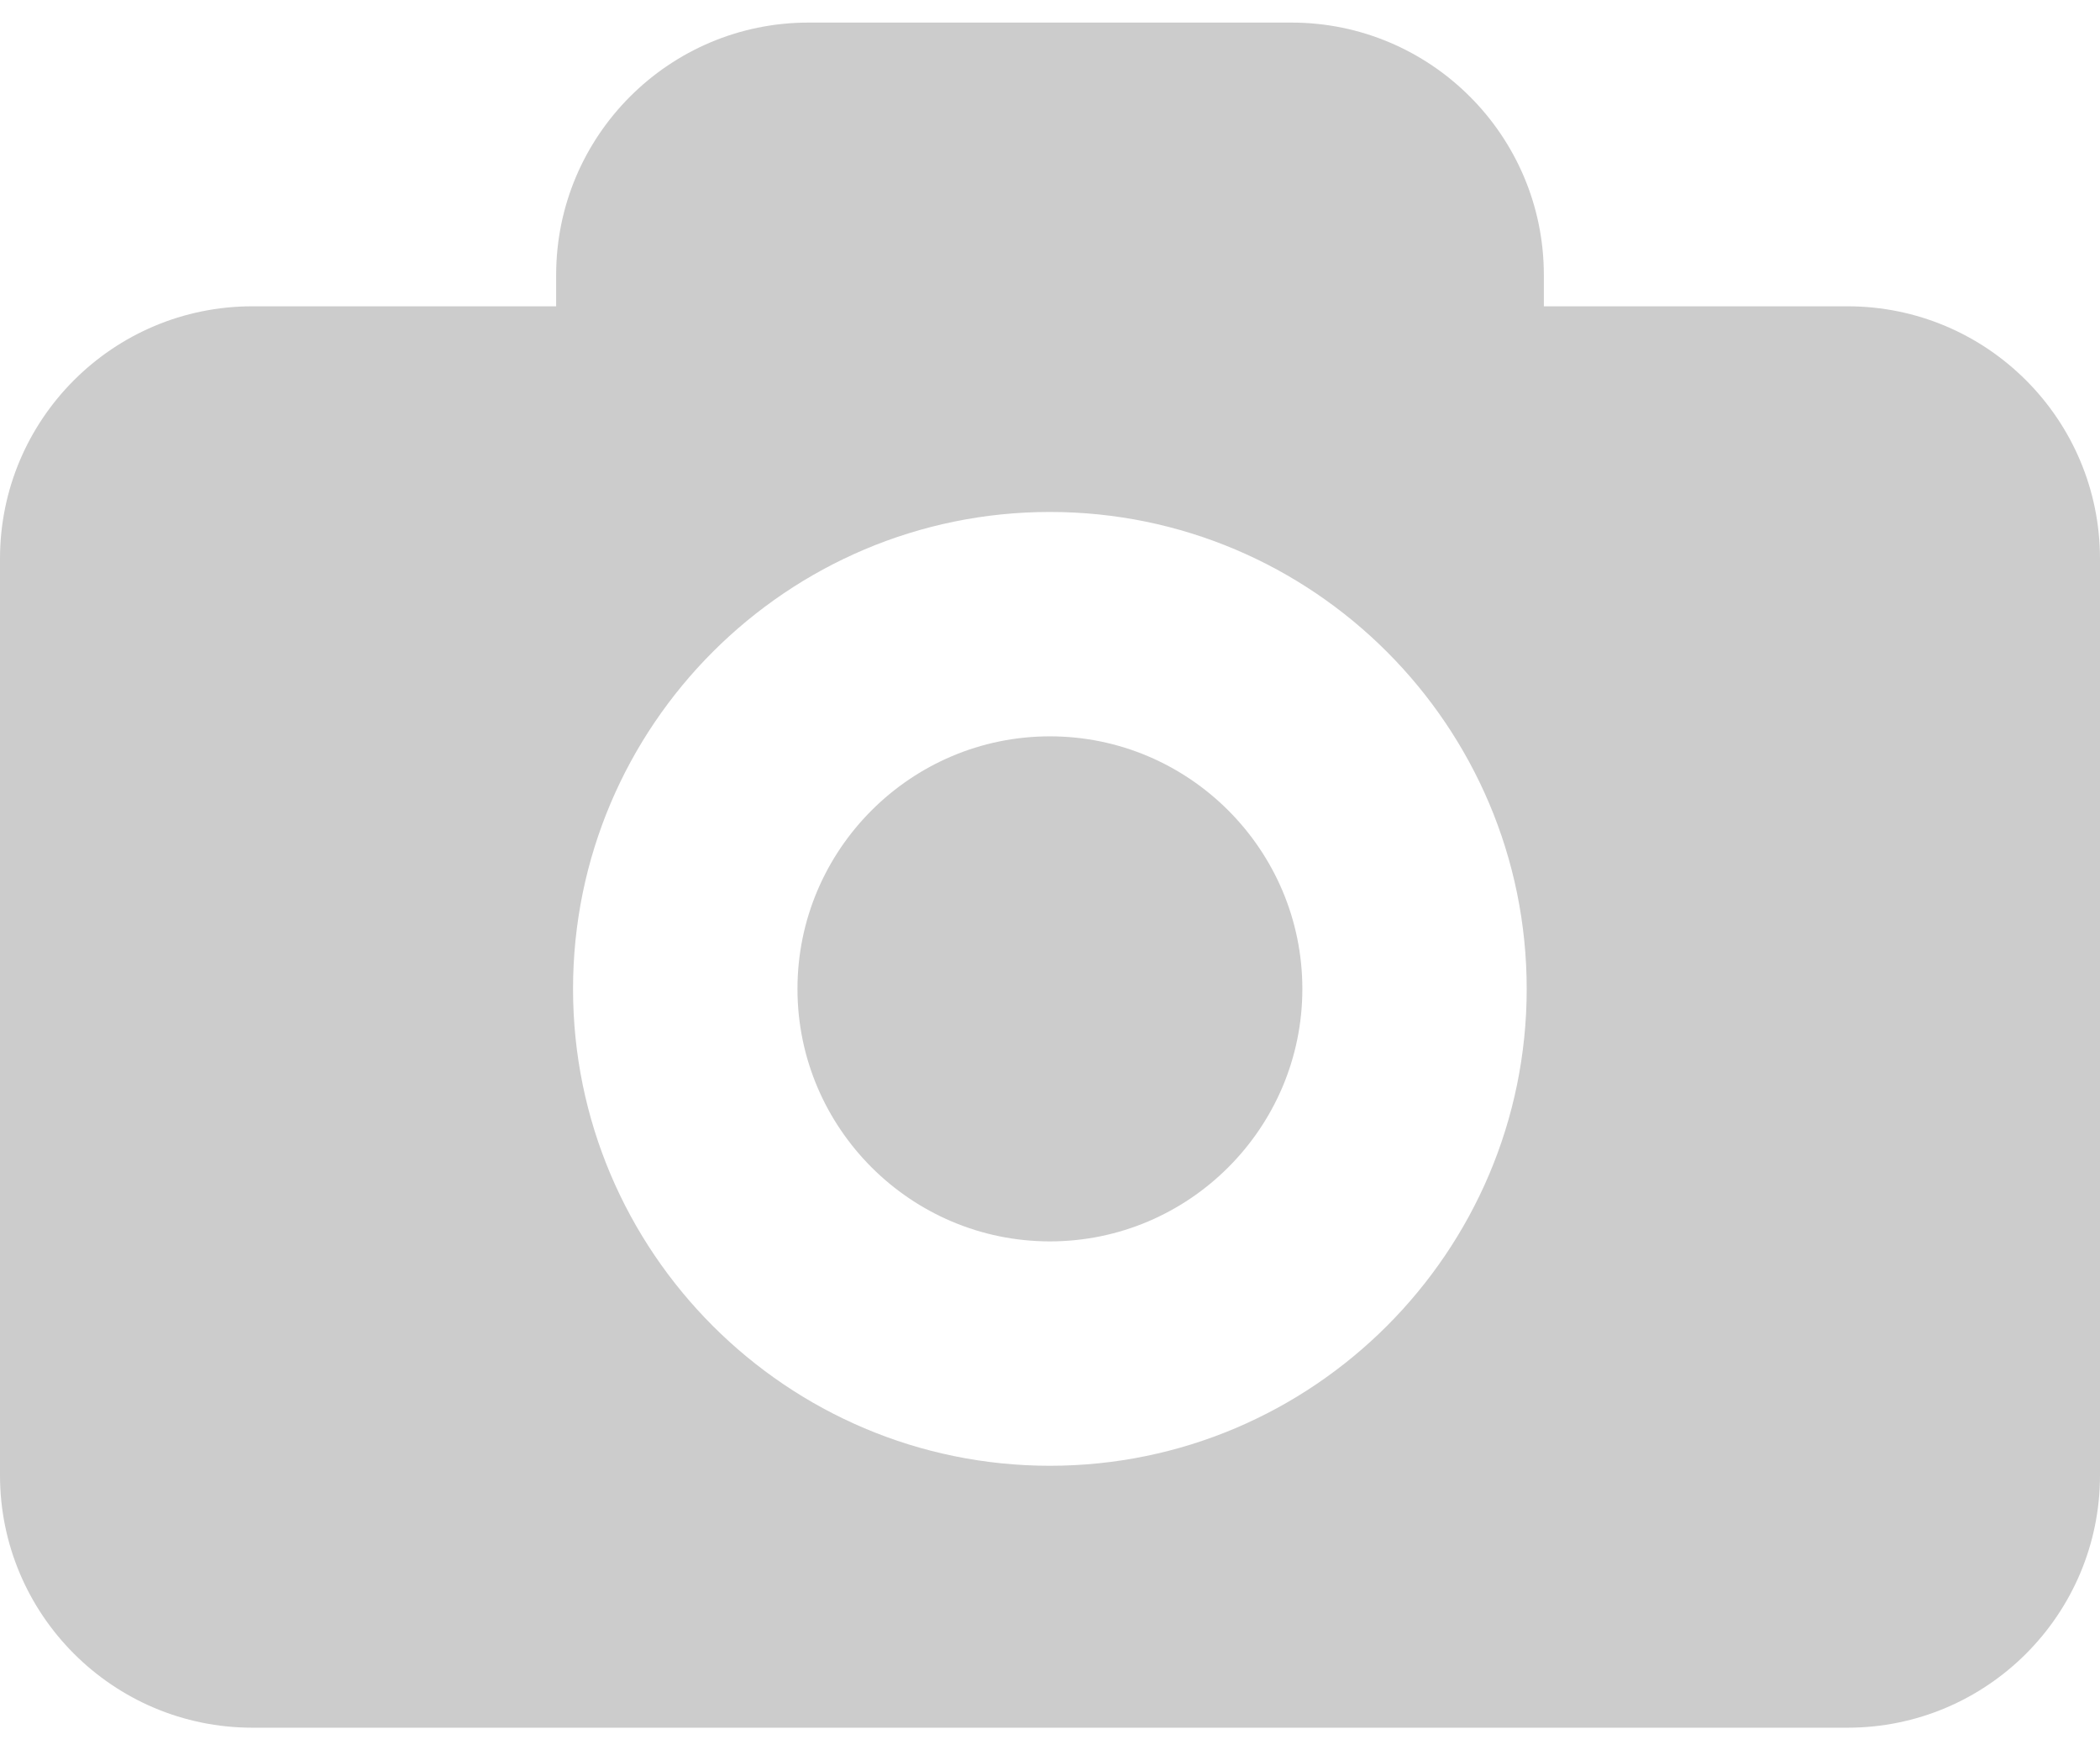 <svg width="24" height="20" viewBox="0 0 24 20" fill="none" xmlns="http://www.w3.org/2000/svg">
<path d="M21.114 3.5H17.644V3.143C17.644 1.551 16.351 0.258 14.759 0.258H9.241C7.647 0.258 6.356 1.551 6.356 3.143V3.5H2.885C1.292 3.5 0 4.791 0 6.385V16.857C0 18.449 1.292 19.742 2.885 19.742H21.115C22.708 19.742 24 18.449 24 16.857V6.385C23.999 4.791 22.707 3.5 21.114 3.5ZM11.999 16.749C8.993 16.749 6.549 14.305 6.549 11.3C6.549 8.295 8.993 5.85 11.999 5.85C15.004 5.85 17.448 8.294 17.448 11.3C17.448 14.305 15.004 16.749 11.999 16.749ZM14.884 11.3C14.884 12.889 13.589 14.185 11.999 14.185C10.409 14.185 9.114 12.889 9.114 11.3C9.114 9.71 10.409 8.414 11.999 8.414C13.589 8.414 14.884 9.71 14.884 11.3Z" fill="#CCCCCC"/>
</svg>
